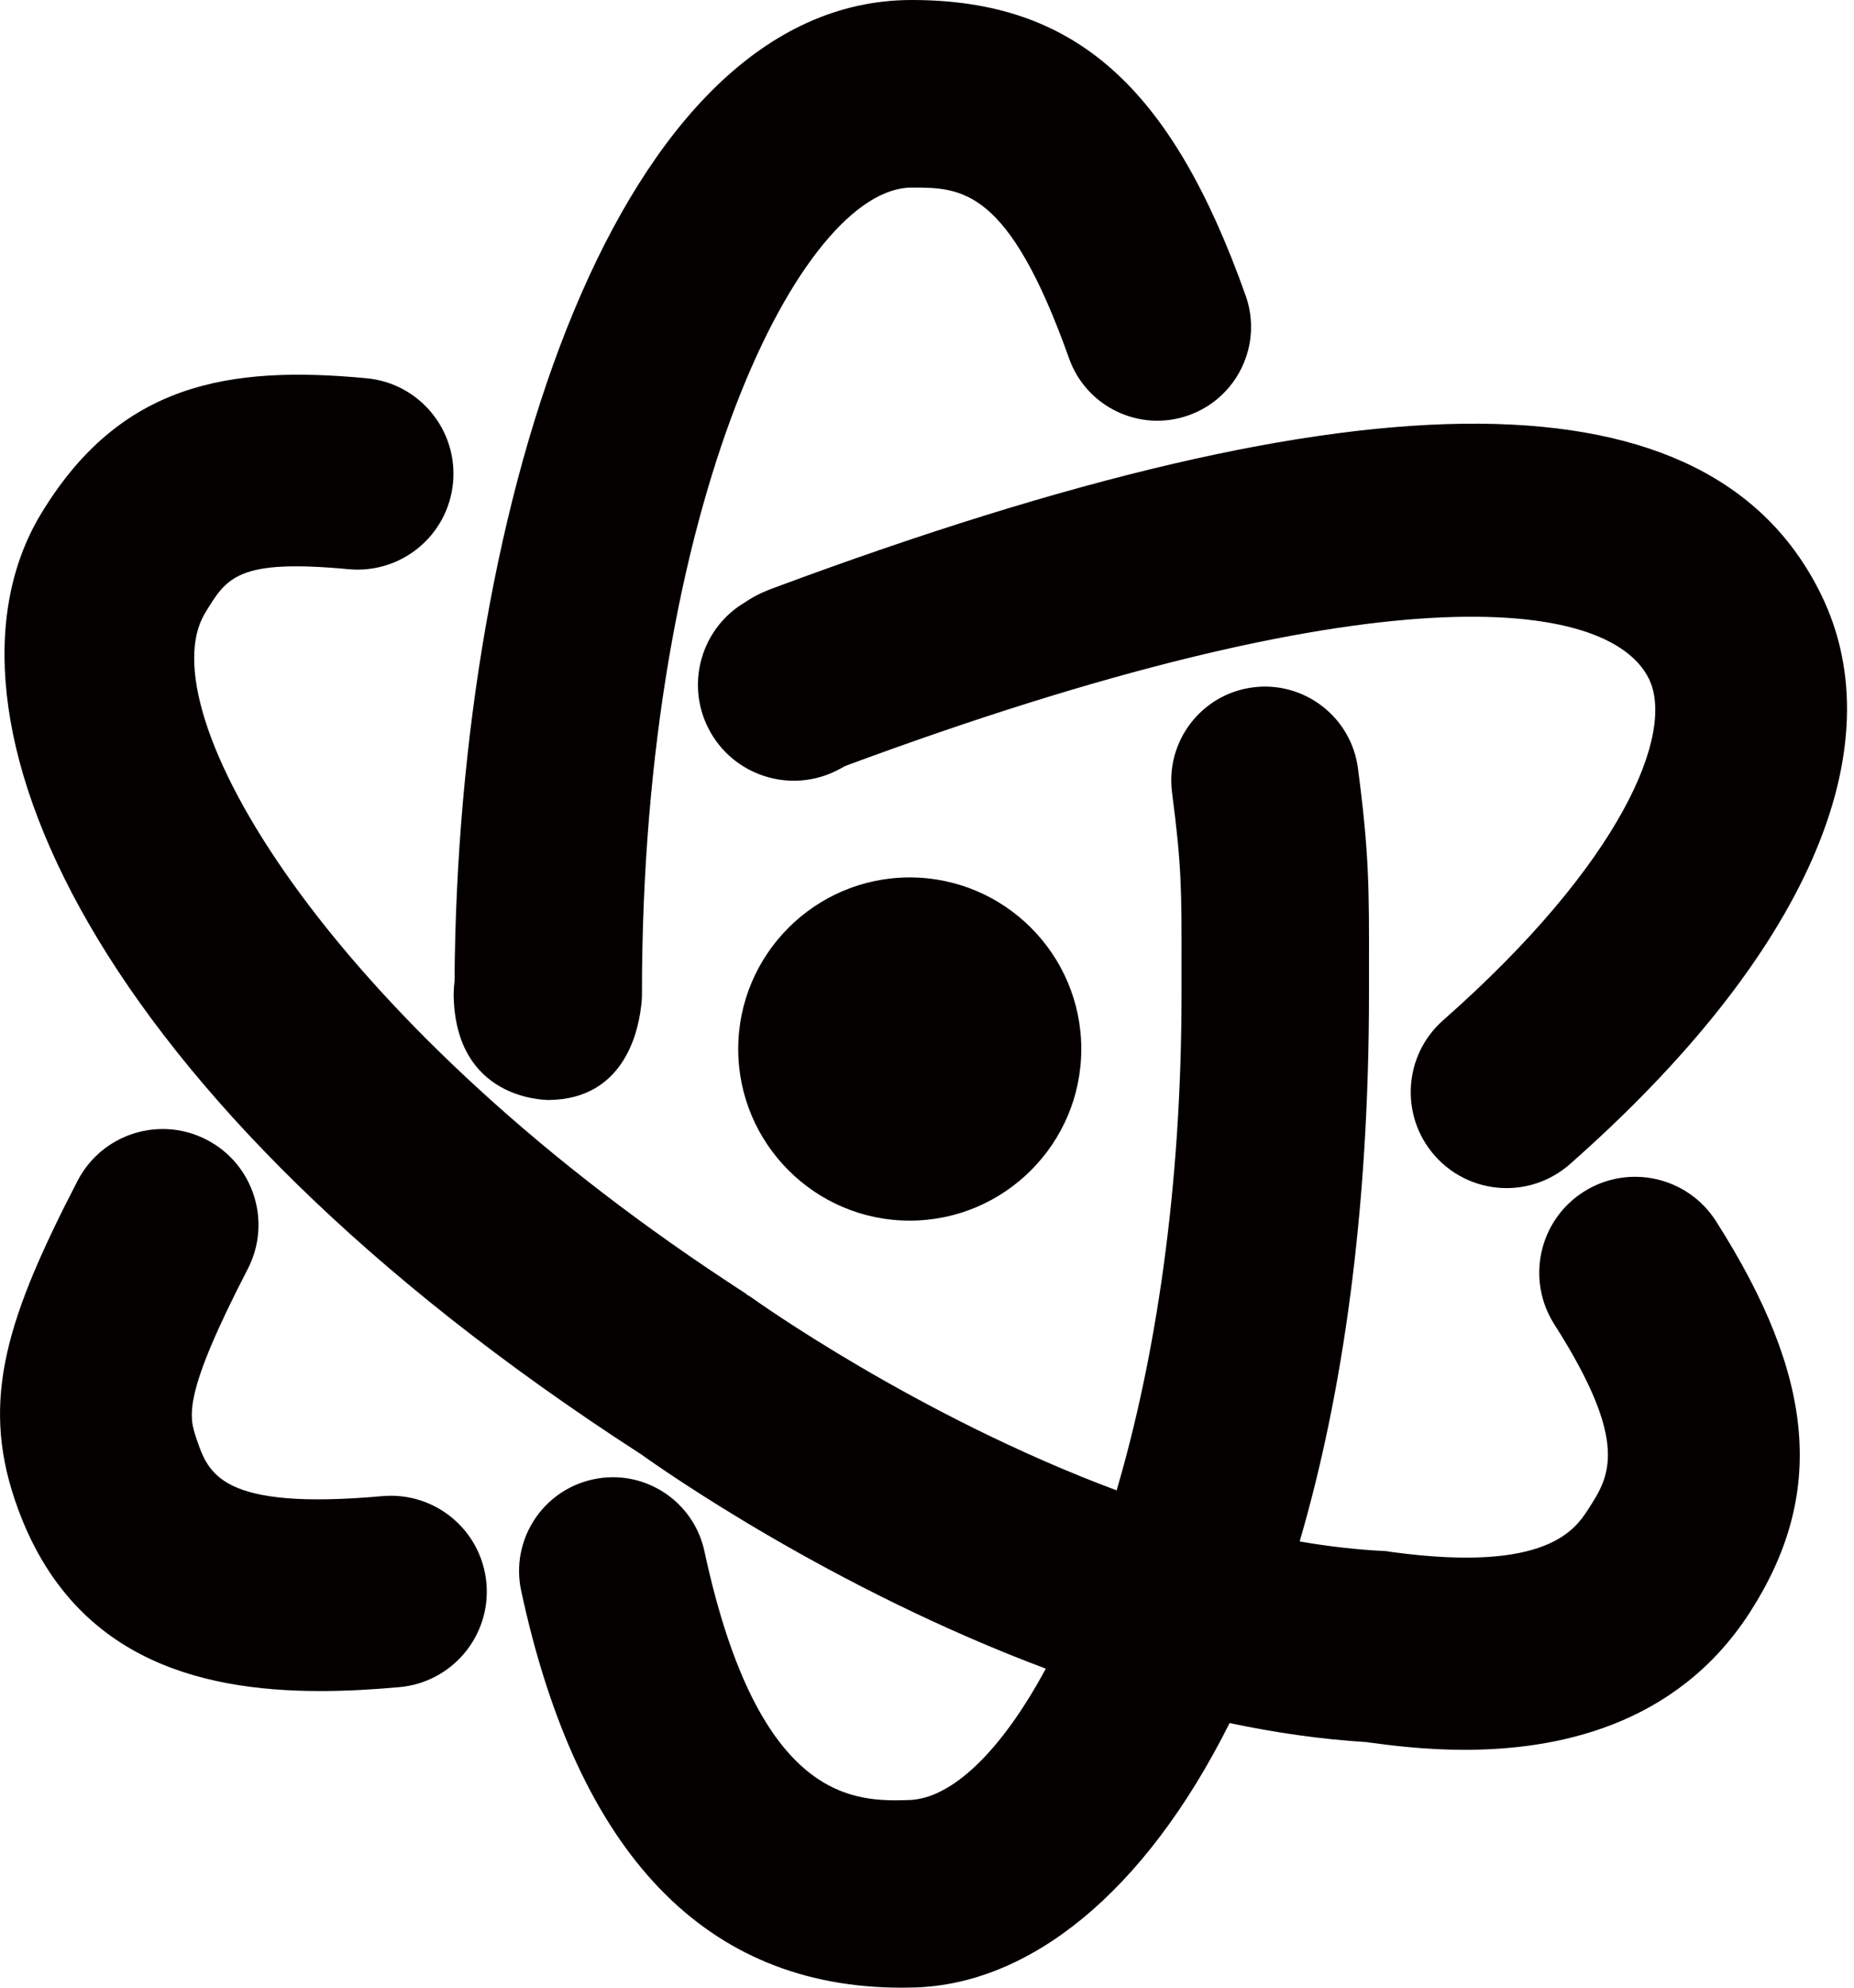 <svg width="28" height="30" viewBox="0 0 28 30" fill="none" xmlns="http://www.w3.org/2000/svg">
<path fill-rule="evenodd" clip-rule="evenodd" d="M8.296 16.602H8.29C8.178 16.602 6.895 16.568 6.852 15.052C6.851 15.037 6.849 14.942 6.865 14.806C6.907 7.591 9.324 0 13.769 0C16.225 0 17.686 1.292 18.812 4.46C19.074 5.196 18.689 6.006 17.952 6.268C17.216 6.53 16.406 6.144 16.145 5.408C15.229 2.831 14.52 2.831 13.769 2.831C12.109 2.831 9.697 7.567 9.695 14.989C9.696 15.06 9.691 15.13 9.681 15.199C9.63 15.627 9.393 16.586 8.296 16.602ZM23.474 19.988C23.044 19.314 23.241 18.419 23.915 17.989C24.589 17.559 25.484 17.756 25.915 18.43C27.42 20.79 27.574 22.556 26.427 24.336C25.311 26.068 23.484 26.41 22.12 26.41C21.504 26.41 20.983 26.34 20.664 26.298C20.661 26.297 20.658 26.297 20.656 26.296C20.653 26.295 20.65 26.294 20.647 26.294C19.952 26.252 19.256 26.151 18.57 26.006C17.275 28.591 15.538 29.947 13.811 29.997C13.746 29.999 13.681 30 13.617 30C10.658 30 8.726 27.985 7.871 24.009C7.707 23.244 8.194 22.492 8.958 22.328C9.721 22.162 10.475 22.65 10.639 23.414C11.46 27.234 12.935 27.191 13.729 27.168L13.729 27.168C14.366 27.149 15.113 26.448 15.794 25.185C12.567 23.976 10.029 22.198 9.677 21.946L9.666 21.939L9.656 21.933C1.348 16.563 -1.182 10.743 0.616 7.761C1.807 5.787 3.444 5.512 5.536 5.709C6.331 5.783 6.916 6.489 6.842 7.285C6.767 8.081 6.064 8.664 5.266 8.591C3.592 8.435 3.425 8.709 3.095 9.257C2.222 10.704 4.87 15.313 10.982 19.34L10.984 19.342C11.015 19.36 11.045 19.38 11.074 19.401C11.141 19.445 11.209 19.489 11.277 19.533L11.274 19.538C11.284 19.544 11.294 19.55 11.305 19.555L11.305 19.555L11.305 19.555C11.318 19.562 11.331 19.57 11.344 19.579C11.378 19.604 13.834 21.365 16.864 22.494C17.447 20.51 17.844 17.966 17.844 14.999L17.844 14.586C17.846 13.449 17.846 13.067 17.701 11.964C17.599 11.188 18.144 10.477 18.919 10.375C19.692 10.273 20.405 10.818 20.508 11.593C20.678 12.882 20.677 13.417 20.675 14.589L20.675 14.999C20.675 18.278 20.28 21.039 19.628 23.265C20.063 23.34 20.5 23.391 20.932 23.411C20.953 23.413 20.974 23.416 20.995 23.42C21.009 23.423 21.023 23.426 21.038 23.427C21.039 23.427 21.041 23.427 21.042 23.427C21.044 23.427 21.045 23.427 21.047 23.428C23.368 23.738 23.79 23.083 23.993 22.769L23.993 22.768C24.303 22.287 24.624 21.789 23.474 19.988ZM5.776 22.581C3.333 22.799 3.146 22.245 2.966 21.71C2.855 21.381 2.75 21.07 3.742 19.152C4.109 18.442 3.831 17.569 3.121 17.202C2.411 16.835 1.538 17.113 1.171 17.823C0.117 19.861 -0.294 21.101 0.223 22.634C1.022 25.005 2.954 25.523 4.838 25.523C5.242 25.523 5.644 25.499 6.032 25.464C6.828 25.393 7.417 24.69 7.346 23.894C7.275 23.099 6.574 22.511 5.776 22.581ZM11.259 9.086C10.597 9.471 10.347 10.312 10.702 11C11.069 11.71 11.942 11.989 12.652 11.622L12.657 11.619C12.687 11.604 12.723 11.585 12.765 11.561C20.748 8.602 24.293 9.002 24.903 10.246C25.301 11.058 24.499 13.017 21.796 15.398C21.196 15.926 21.139 16.841 21.667 17.441C21.954 17.766 22.353 17.932 22.754 17.932C23.094 17.932 23.435 17.812 23.71 17.57C27.264 14.438 28.646 11.304 27.502 8.971C25.834 5.569 20.662 5.536 11.691 8.872C11.59 8.91 11.427 8.97 11.259 9.086ZM13.739 18.423C12.311 18.423 11.149 17.261 11.149 15.833C11.149 14.405 12.311 13.243 13.739 13.243C15.168 13.243 16.33 14.405 16.33 15.833C16.33 17.261 15.168 18.423 13.739 18.423Z" fill="#040000"/>
</svg>
